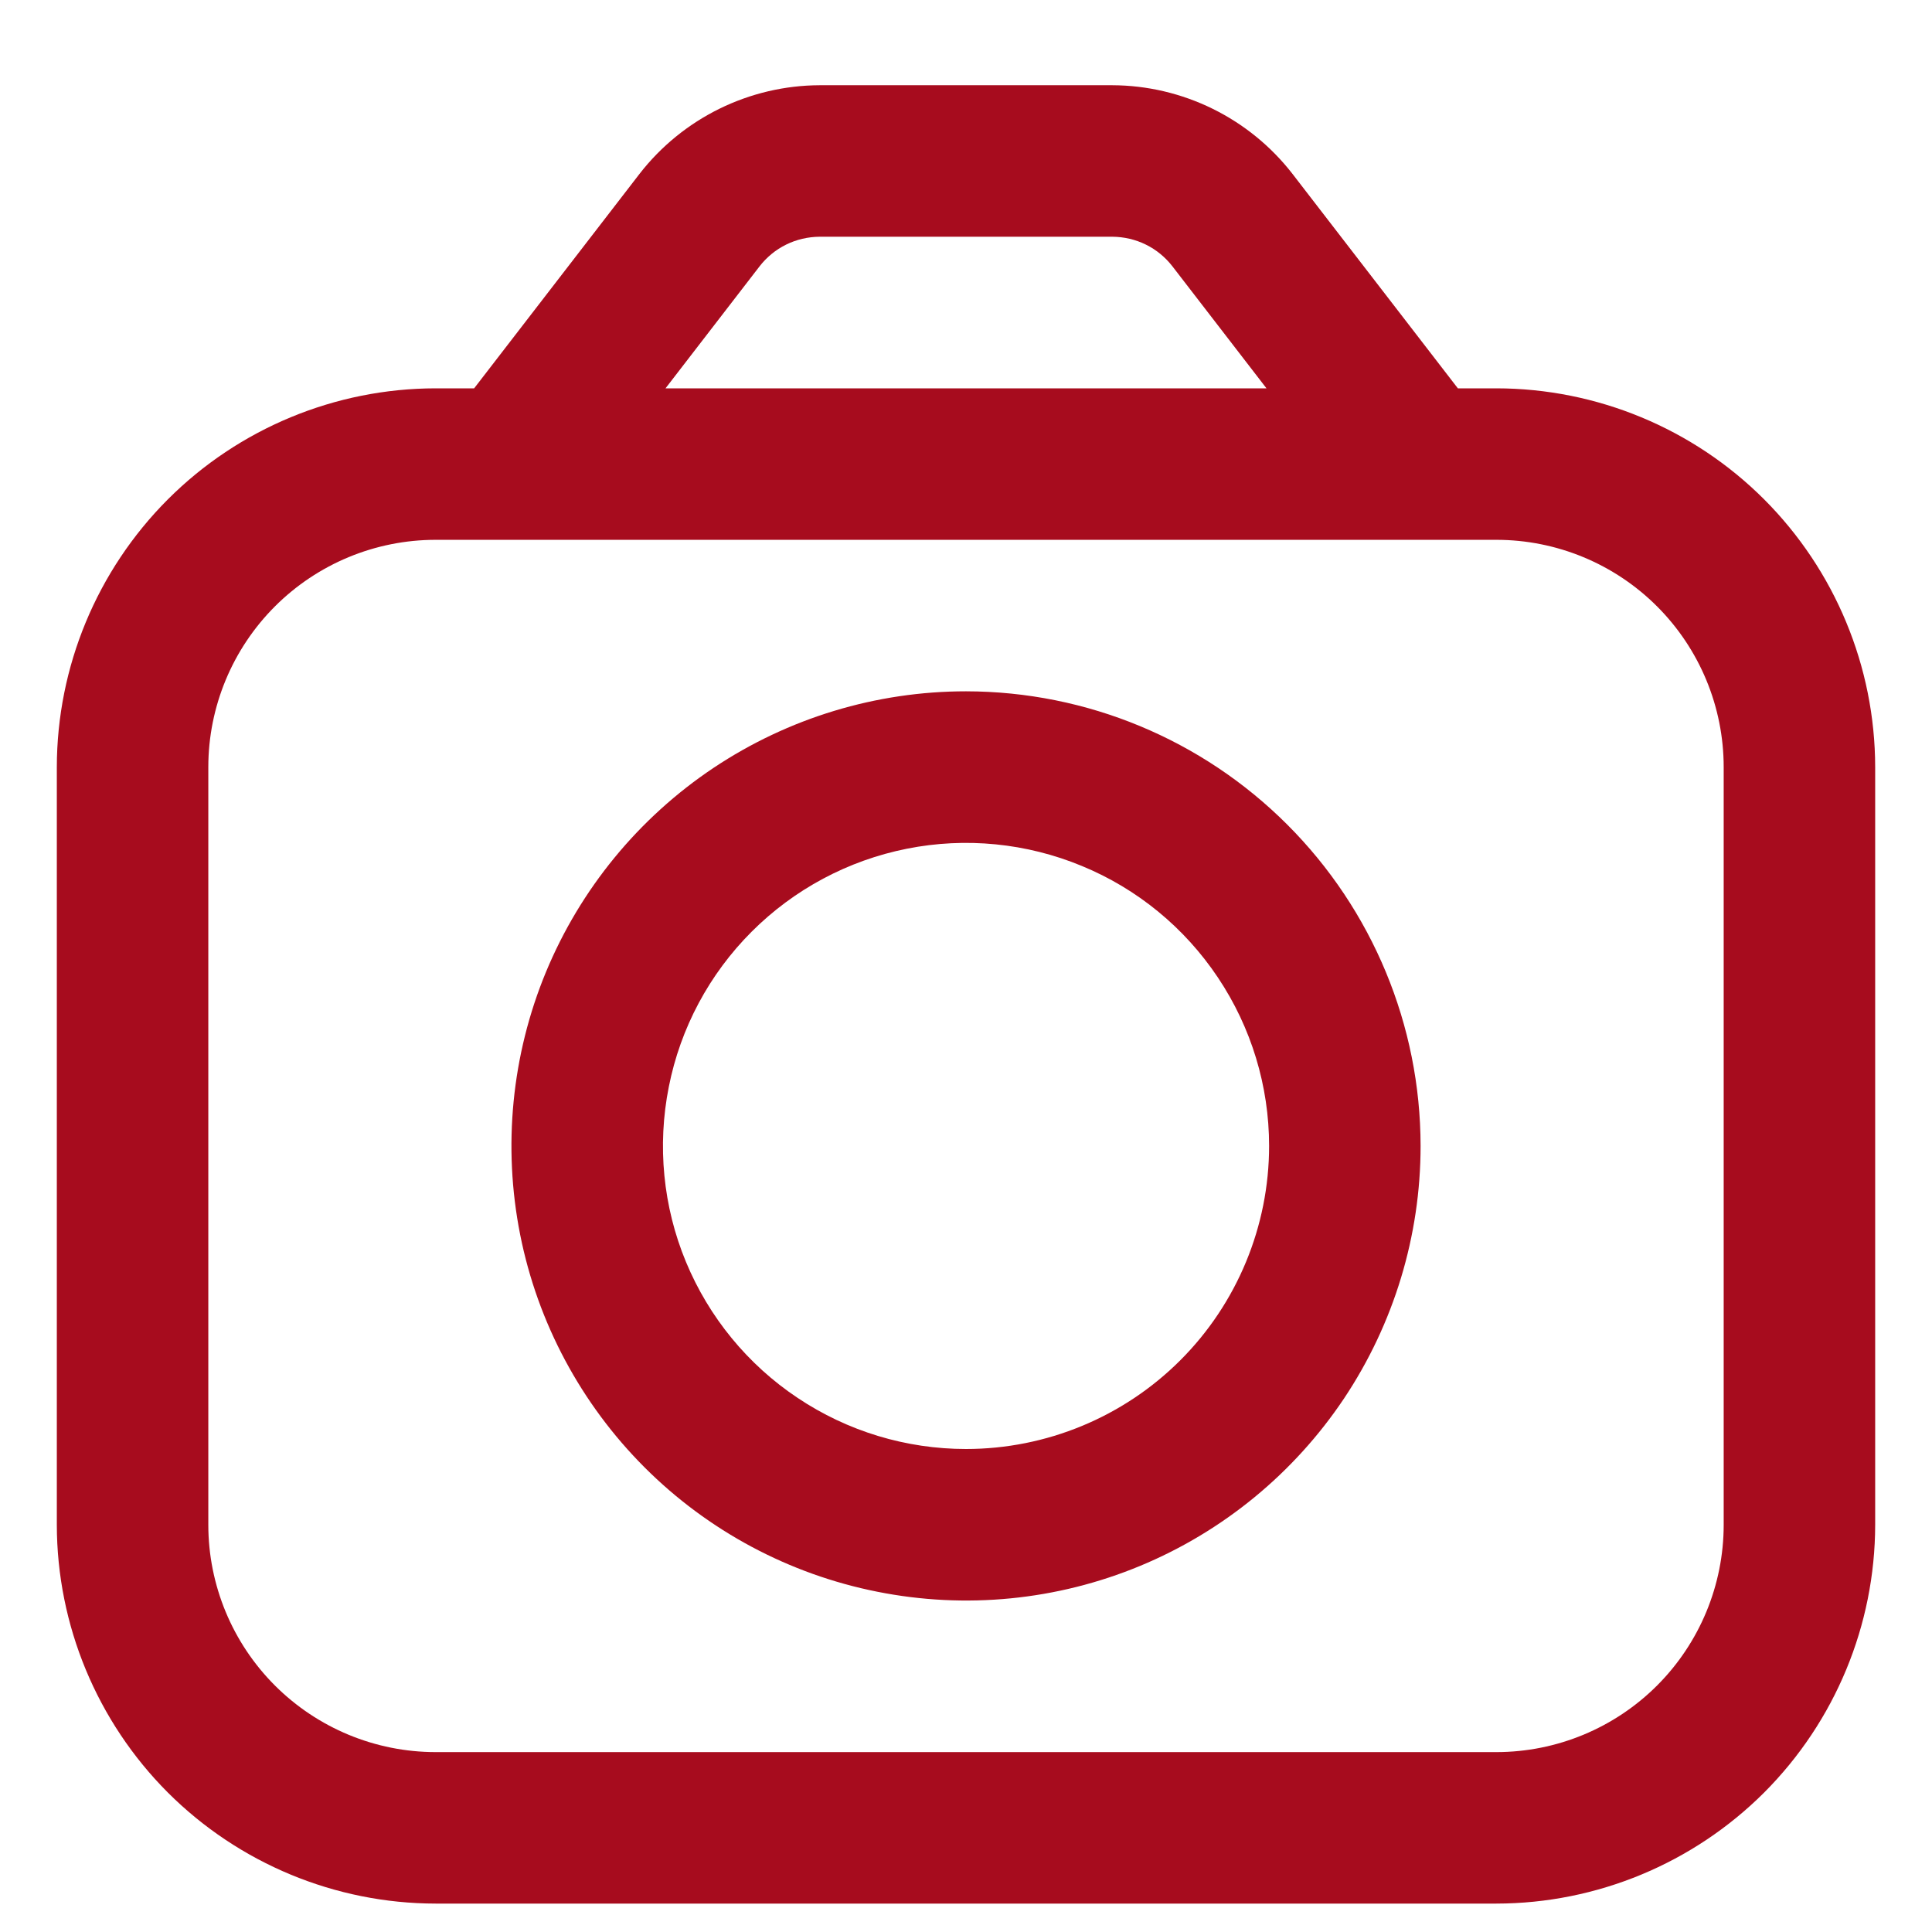 <svg width="17" height="17" viewBox="0 0 17 17" fill="none" xmlns="http://www.w3.org/2000/svg">
<g clip-path="url(#clip0_64_8336)">
<path d="M13.167 3.417H12.828L11.372 1.529C11.184 1.287 10.944 1.092 10.67 0.957C10.395 0.822 10.094 0.751 9.788 0.75L7.212 0.75C6.906 0.751 6.605 0.822 6.33 0.957C6.056 1.092 5.816 1.287 5.628 1.529L4.172 3.417H3.833C2.95 3.418 2.102 3.769 1.477 4.394C0.853 5.019 0.501 5.866 0.5 6.75L0.5 13.417C0.501 14.3 0.853 15.148 1.477 15.773C2.102 16.397 2.95 16.749 3.833 16.75H13.167C14.05 16.749 14.898 16.397 15.523 15.773C16.147 15.148 16.499 14.3 16.5 13.417V6.75C16.499 5.866 16.147 5.019 15.523 4.394C14.898 3.769 14.05 3.418 13.167 3.417ZM6.684 2.343C6.746 2.263 6.826 2.197 6.918 2.152C7.009 2.107 7.11 2.084 7.212 2.083H9.788C9.89 2.084 9.991 2.107 10.082 2.152C10.174 2.197 10.254 2.263 10.316 2.343L11.144 3.417H5.856L6.684 2.343ZM15.167 13.417C15.167 13.947 14.956 14.456 14.581 14.831C14.206 15.206 13.697 15.417 13.167 15.417H3.833C3.303 15.417 2.794 15.206 2.419 14.831C2.044 14.456 1.833 13.947 1.833 13.417V6.75C1.833 6.22 2.044 5.711 2.419 5.336C2.794 4.961 3.303 4.75 3.833 4.75H13.167C13.697 4.75 14.206 4.961 14.581 5.336C14.956 5.711 15.167 6.22 15.167 6.75V13.417Z" fill="#A70C1E"/>
<path d="M8.5 6.083C7.709 6.083 6.936 6.318 6.278 6.757C5.62 7.197 5.107 7.822 4.804 8.553C4.502 9.283 4.423 10.088 4.577 10.864C4.731 11.639 5.112 12.352 5.672 12.912C6.231 13.471 6.944 13.852 7.72 14.006C8.496 14.161 9.3 14.082 10.031 13.779C10.762 13.476 11.386 12.963 11.826 12.306C12.265 11.648 12.5 10.874 12.5 10.083C12.499 9.023 12.077 8.006 11.327 7.256C10.577 6.506 9.561 6.084 8.5 6.083ZM8.5 12.75C7.973 12.75 7.457 12.594 7.018 12.3C6.58 12.008 6.238 11.591 6.036 11.104C5.834 10.617 5.782 10.08 5.885 9.563C5.987 9.046 6.241 8.571 6.614 8.198C6.987 7.825 7.462 7.571 7.98 7.468C8.497 7.365 9.033 7.418 9.52 7.62C10.008 7.821 10.424 8.163 10.717 8.602C11.01 9.04 11.167 9.556 11.167 10.083C11.167 10.79 10.886 11.469 10.386 11.969C9.886 12.469 9.207 12.75 8.5 12.75Z" fill="#A70C1E"/>
</g>
<defs>
<clipPath id="clip0_64_8336">
<rect width="16" height="16" fill="white" transform="translate(0.5 0.75)"/>
</clipPath>
</defs>
</svg>
